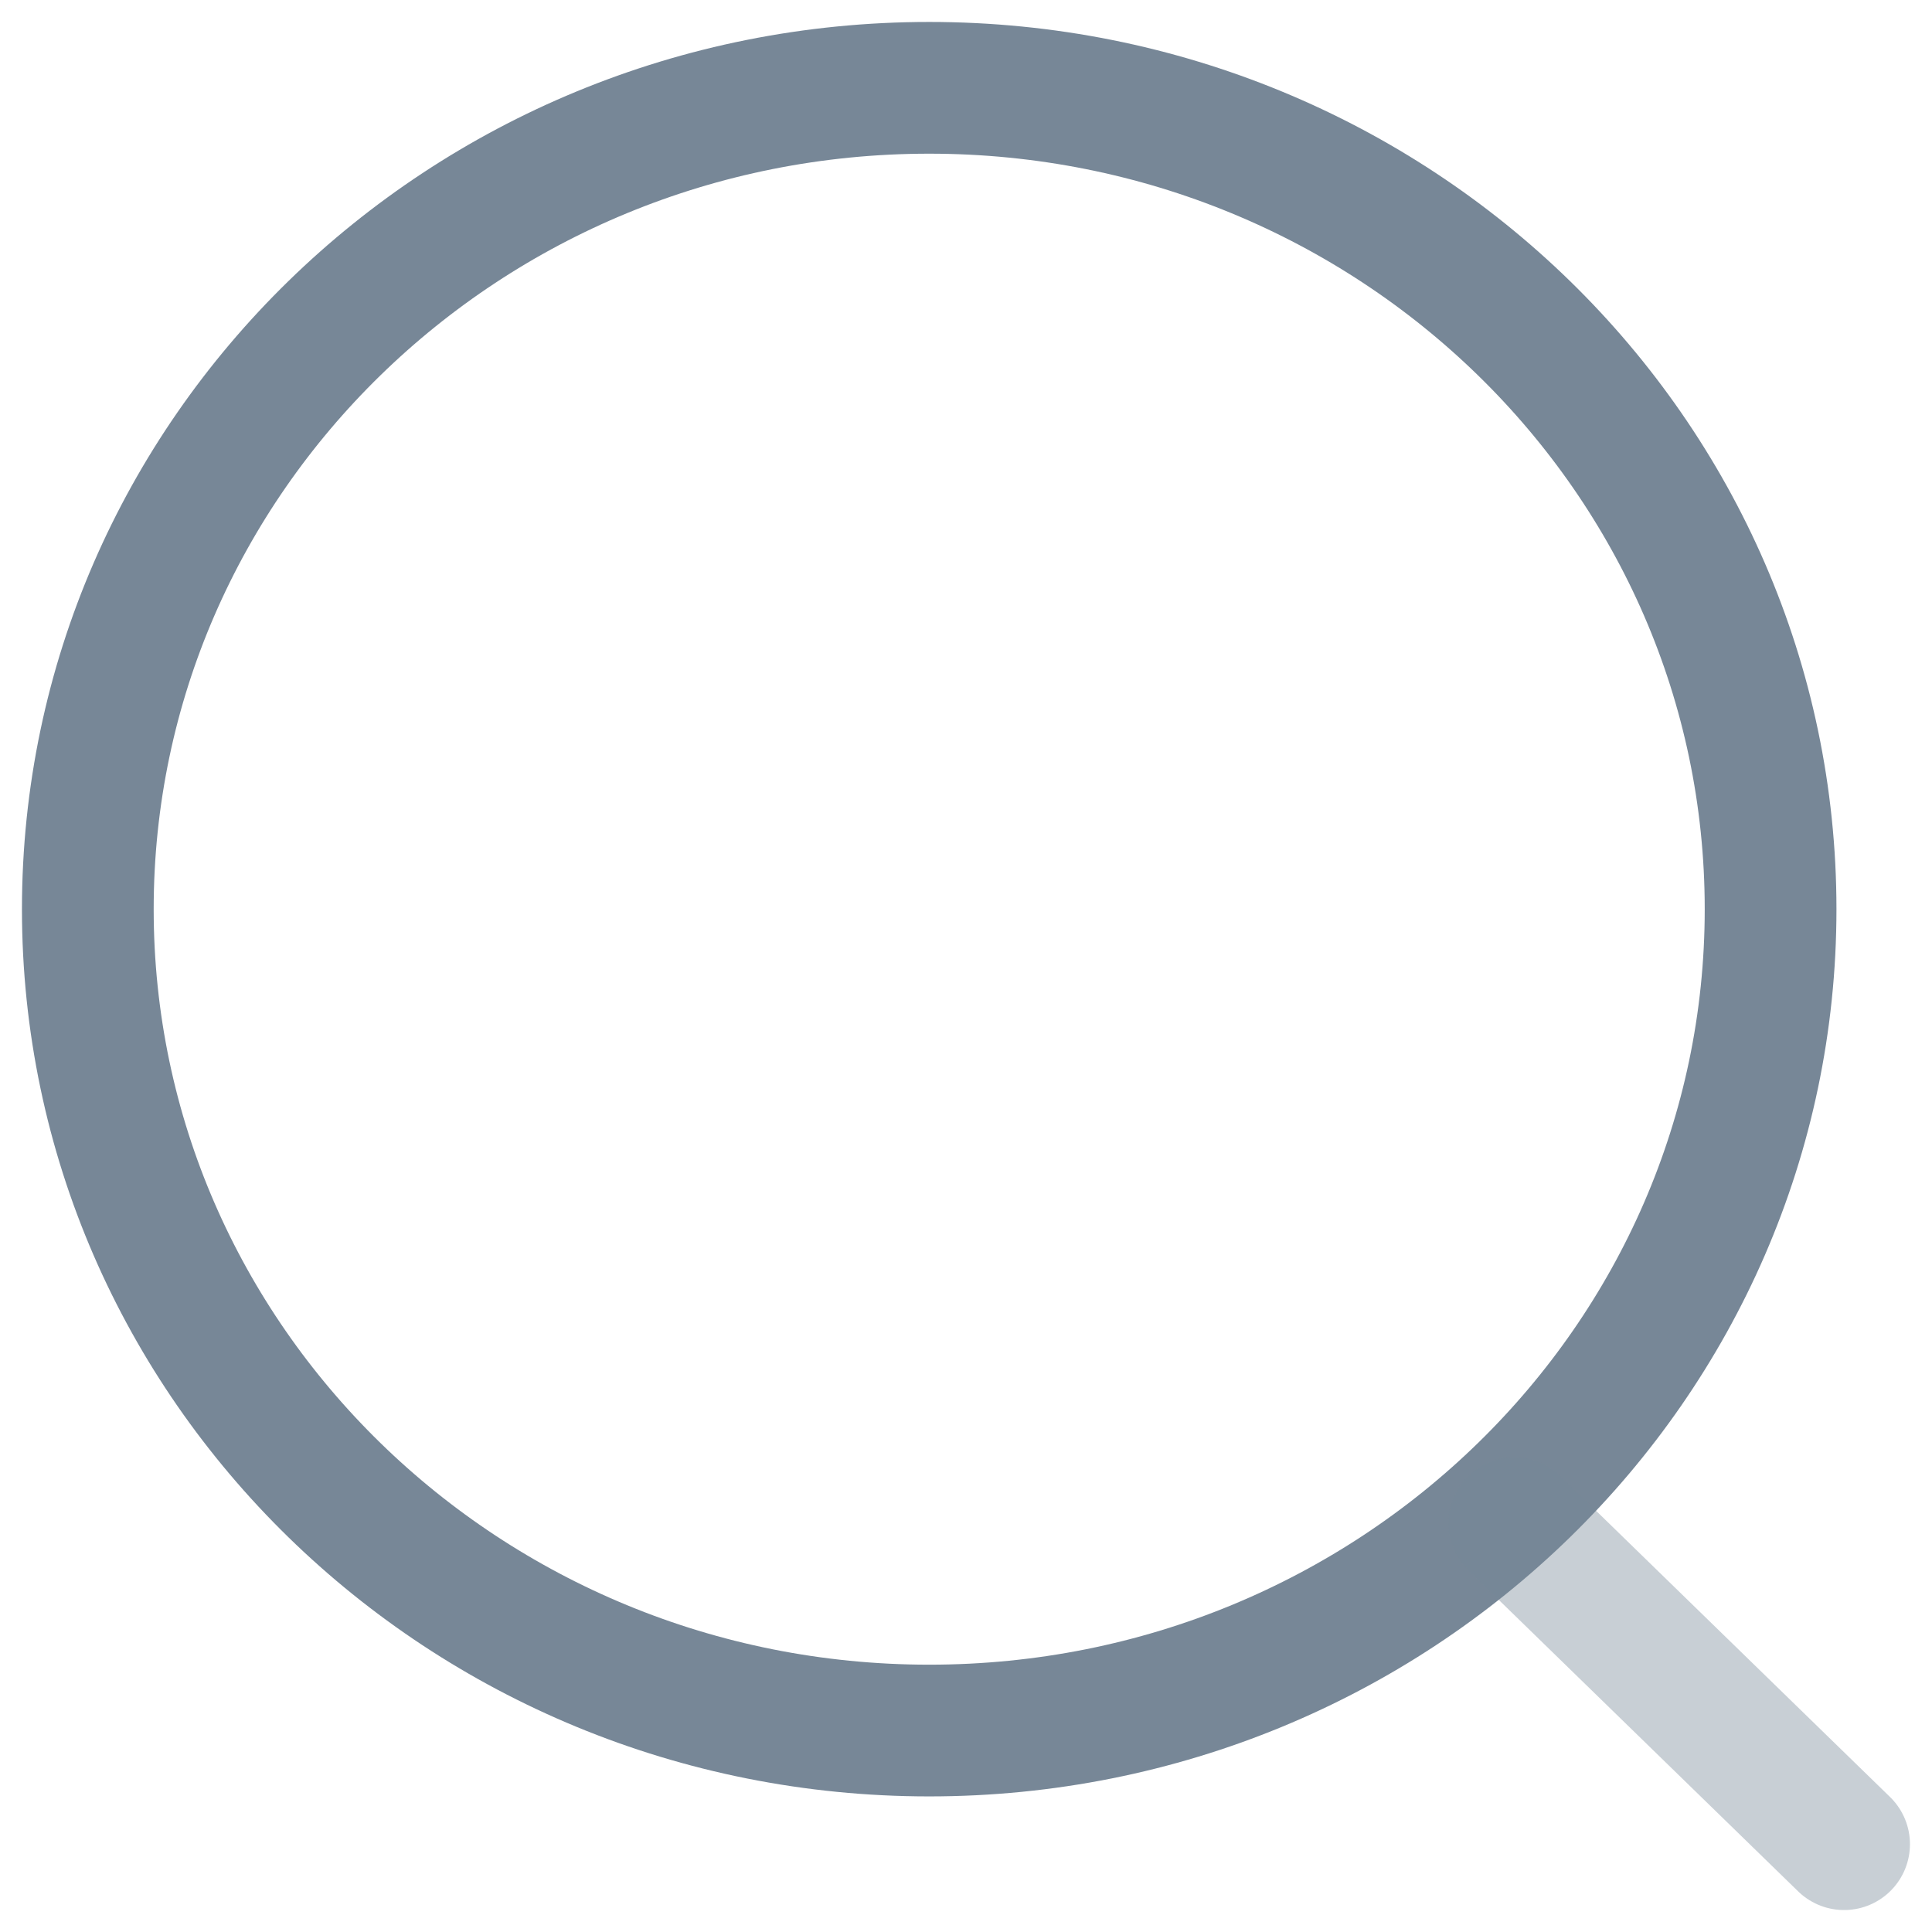 <svg width="22" height="22" viewBox="0 0 22 22" fill="none" xmlns="http://www.w3.org/2000/svg">
<path d="M10.581 19.706C15.873 19.706 20.162 15.518 20.162 10.353C20.162 5.187 15.873 1 10.581 1C5.29 1 1 5.187 1 10.353C1 15.518 5.29 19.706 10.581 19.706Z" stroke="#778797" stroke-width="1.5" stroke-miterlimit="10" stroke-linecap="round" stroke-linejoin="round"/>
<path opacity="0.4" d="M17.243 17.343L20.999 21" stroke="#778797" stroke-width="1.5" stroke-miterlimit="10" stroke-linecap="round" stroke-linejoin="round"/>
</svg>
